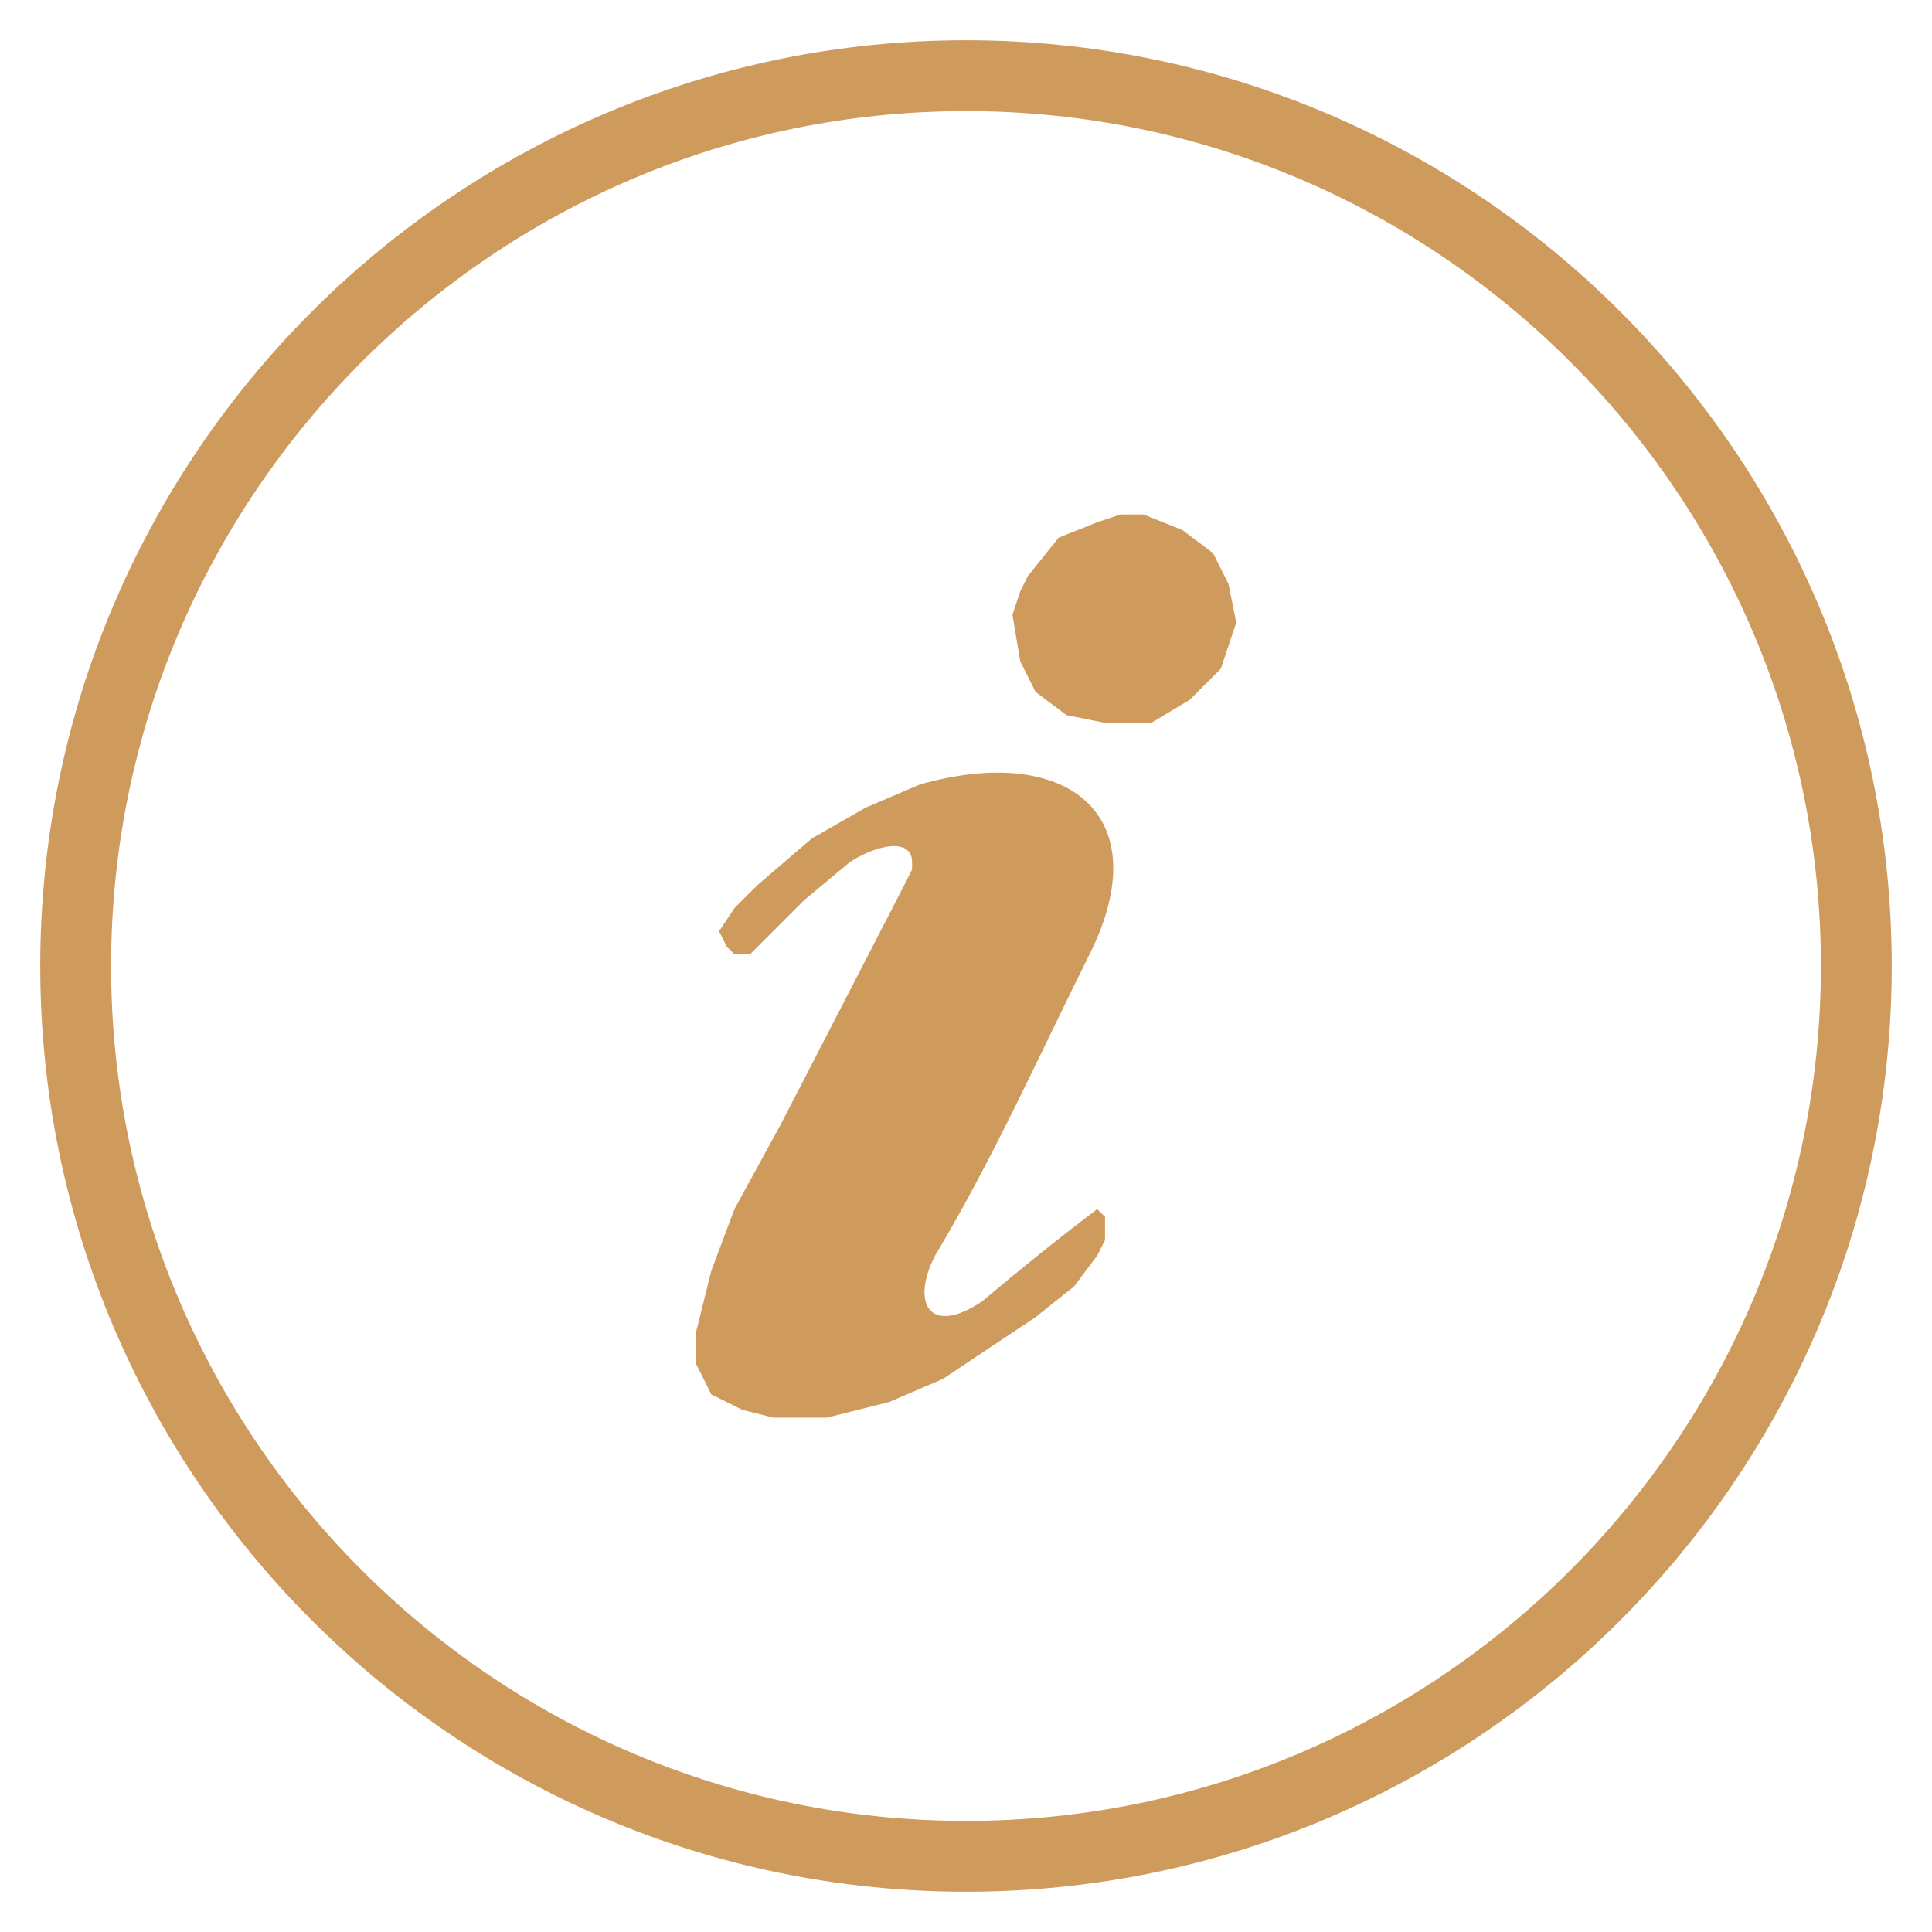 <?xml version="1.0" encoding="UTF-8"?>
<svg width="24px" height="24px" viewBox="0 0 24 24" version="1.1" xmlns="http://www.w3.org/2000/svg" xmlns:xlink="http://www.w3.org/1999/xlink">
    <!-- Generator: Sketch 40.2 (33826) - http://www.bohemiancoding.com/sketch -->
    <title>circle_info</title>
    <desc>Created with Sketch.</desc>
    <defs></defs>
    <g id="Symbols" stroke="none" stroke-width="1" fill="none" fill-rule="evenodd">
        <g id="circle_info" fill="#CF9B5D">
            <path d="M12.001,23.5 C5.66,23.5 0.5,18.341 0.5,12 C0.5,5.659 5.66,0.5 12.001,0.5 C18.343,0.5 23.5,5.659 23.5,12 C23.5,18.341 18.342,23.5 12.001,23.5 L12.001,23.5 Z M12.001,1.38 C6.146,1.38 1.38,6.144 1.38,12 C1.38,17.856 6.145,22.62 12.001,22.62 C17.857,22.62 22.62,17.856 22.62,12 C22.62,6.144 17.856,1.38 12.001,1.38 L12.001,1.38 Z M15.165,8.308 L14.781,8.692 L14.302,8.98 L13.727,8.98 L13.247,8.883 L12.864,8.595 L12.673,8.212 L12.577,7.636 L12.673,7.348 L12.767,7.158 L13.151,6.679 L13.631,6.487 L13.918,6.391 L14.206,6.391 L14.686,6.583 L15.069,6.871 L15.261,7.254 L15.357,7.734 L15.261,8.021 L15.165,8.308 L15.165,8.308 Z M13.534,11.856 C12.909,13.108 12.337,14.395 11.617,15.595 C11.314,16.18 11.54,16.605 12.193,16.171 C12.665,15.777 13.139,15.389 13.631,15.02 L13.727,15.117 L13.727,15.405 L13.631,15.596 L13.343,15.98 L12.863,16.363 L12.288,16.746 L11.713,17.13 L11.041,17.418 L10.274,17.61 L9.604,17.61 L9.22,17.513 L8.836,17.321 L8.645,16.938 L8.645,16.554 L8.836,15.786 L9.124,15.019 L9.7,13.965 L11.234,10.993 L11.33,10.801 L11.33,10.705 C11.327,10.42 10.929,10.474 10.563,10.705 L9.987,11.184 L9.508,11.664 L9.317,11.855 L9.124,11.855 L9.028,11.76 L8.933,11.568 L9.124,11.28 L9.412,10.993 L10.083,10.417 L10.753,10.033 L11.425,9.746 C13.258,9.223 14.401,10.124 13.534,11.856 L13.534,11.856 Z" id="Shape"></path>
        </g>
    </g>
</svg>